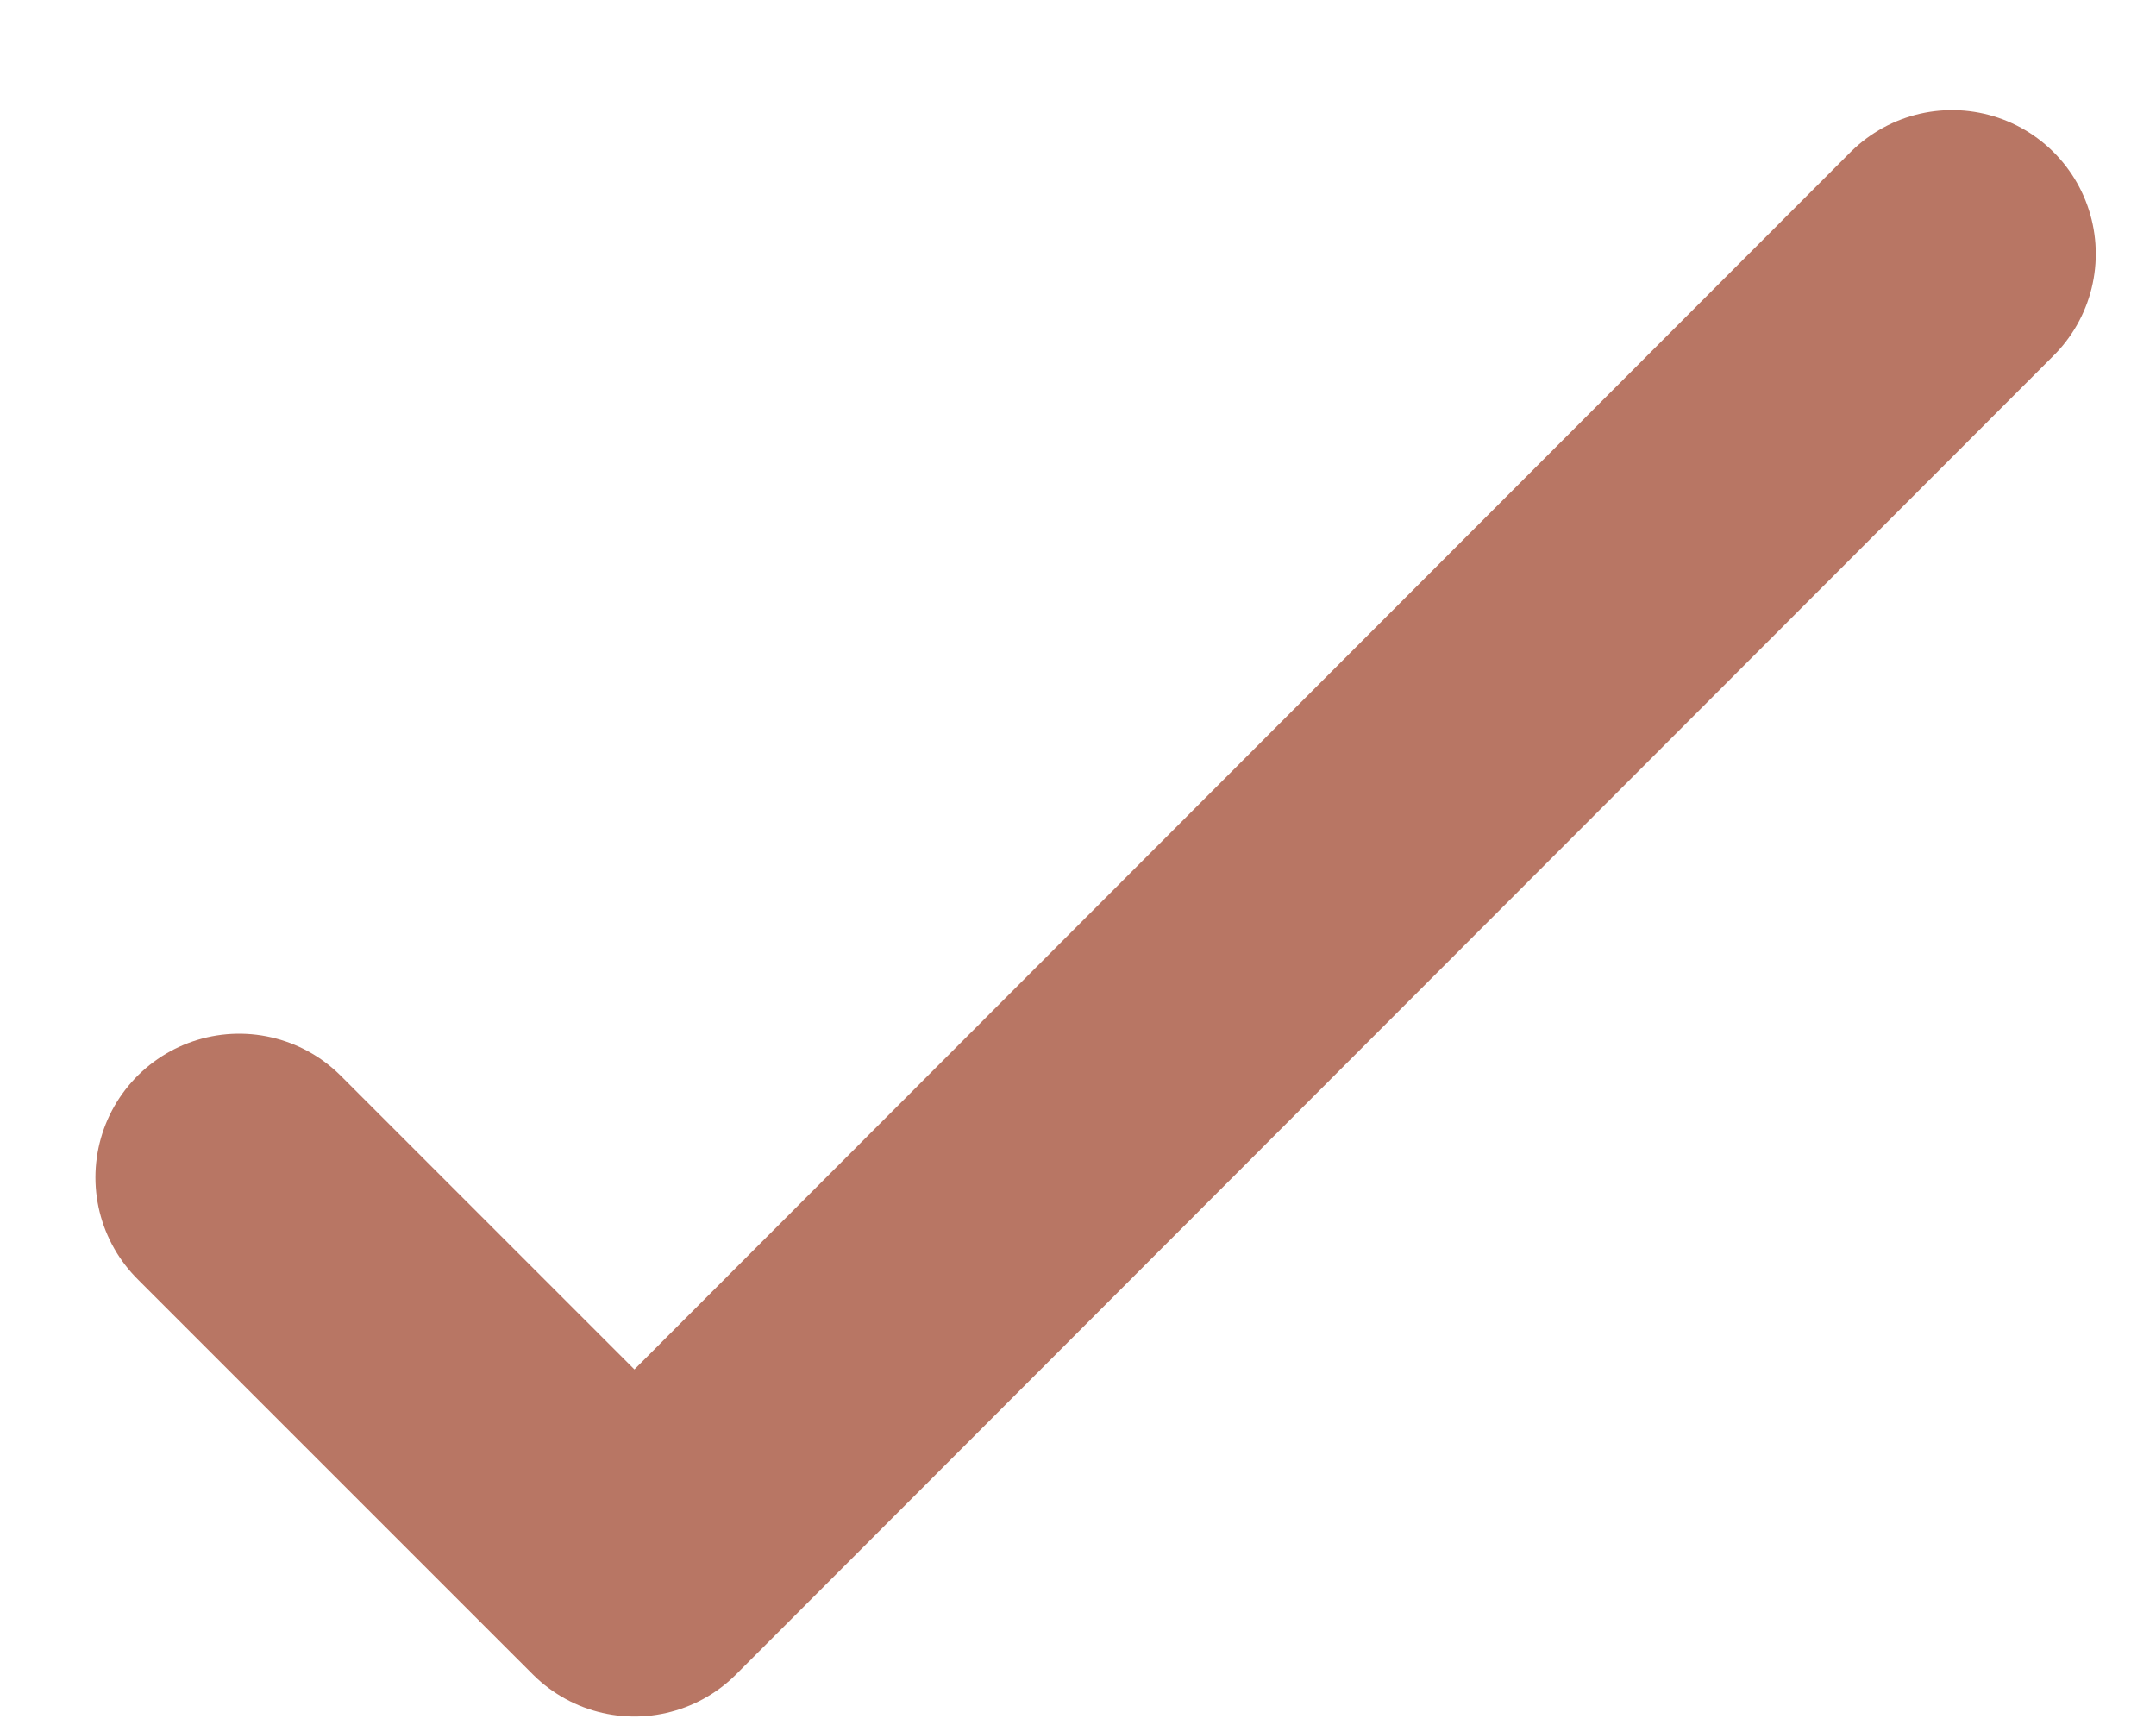 <svg width="15" height="12" viewBox="0 0 15 12" fill="none" xmlns="http://www.w3.org/2000/svg">
<path d="M13.581 1.766L4.414 10.941L1.664 8.191" stroke="#B87664" stroke-width="2" stroke-linecap="round" stroke-linejoin="round"/>
</svg>
